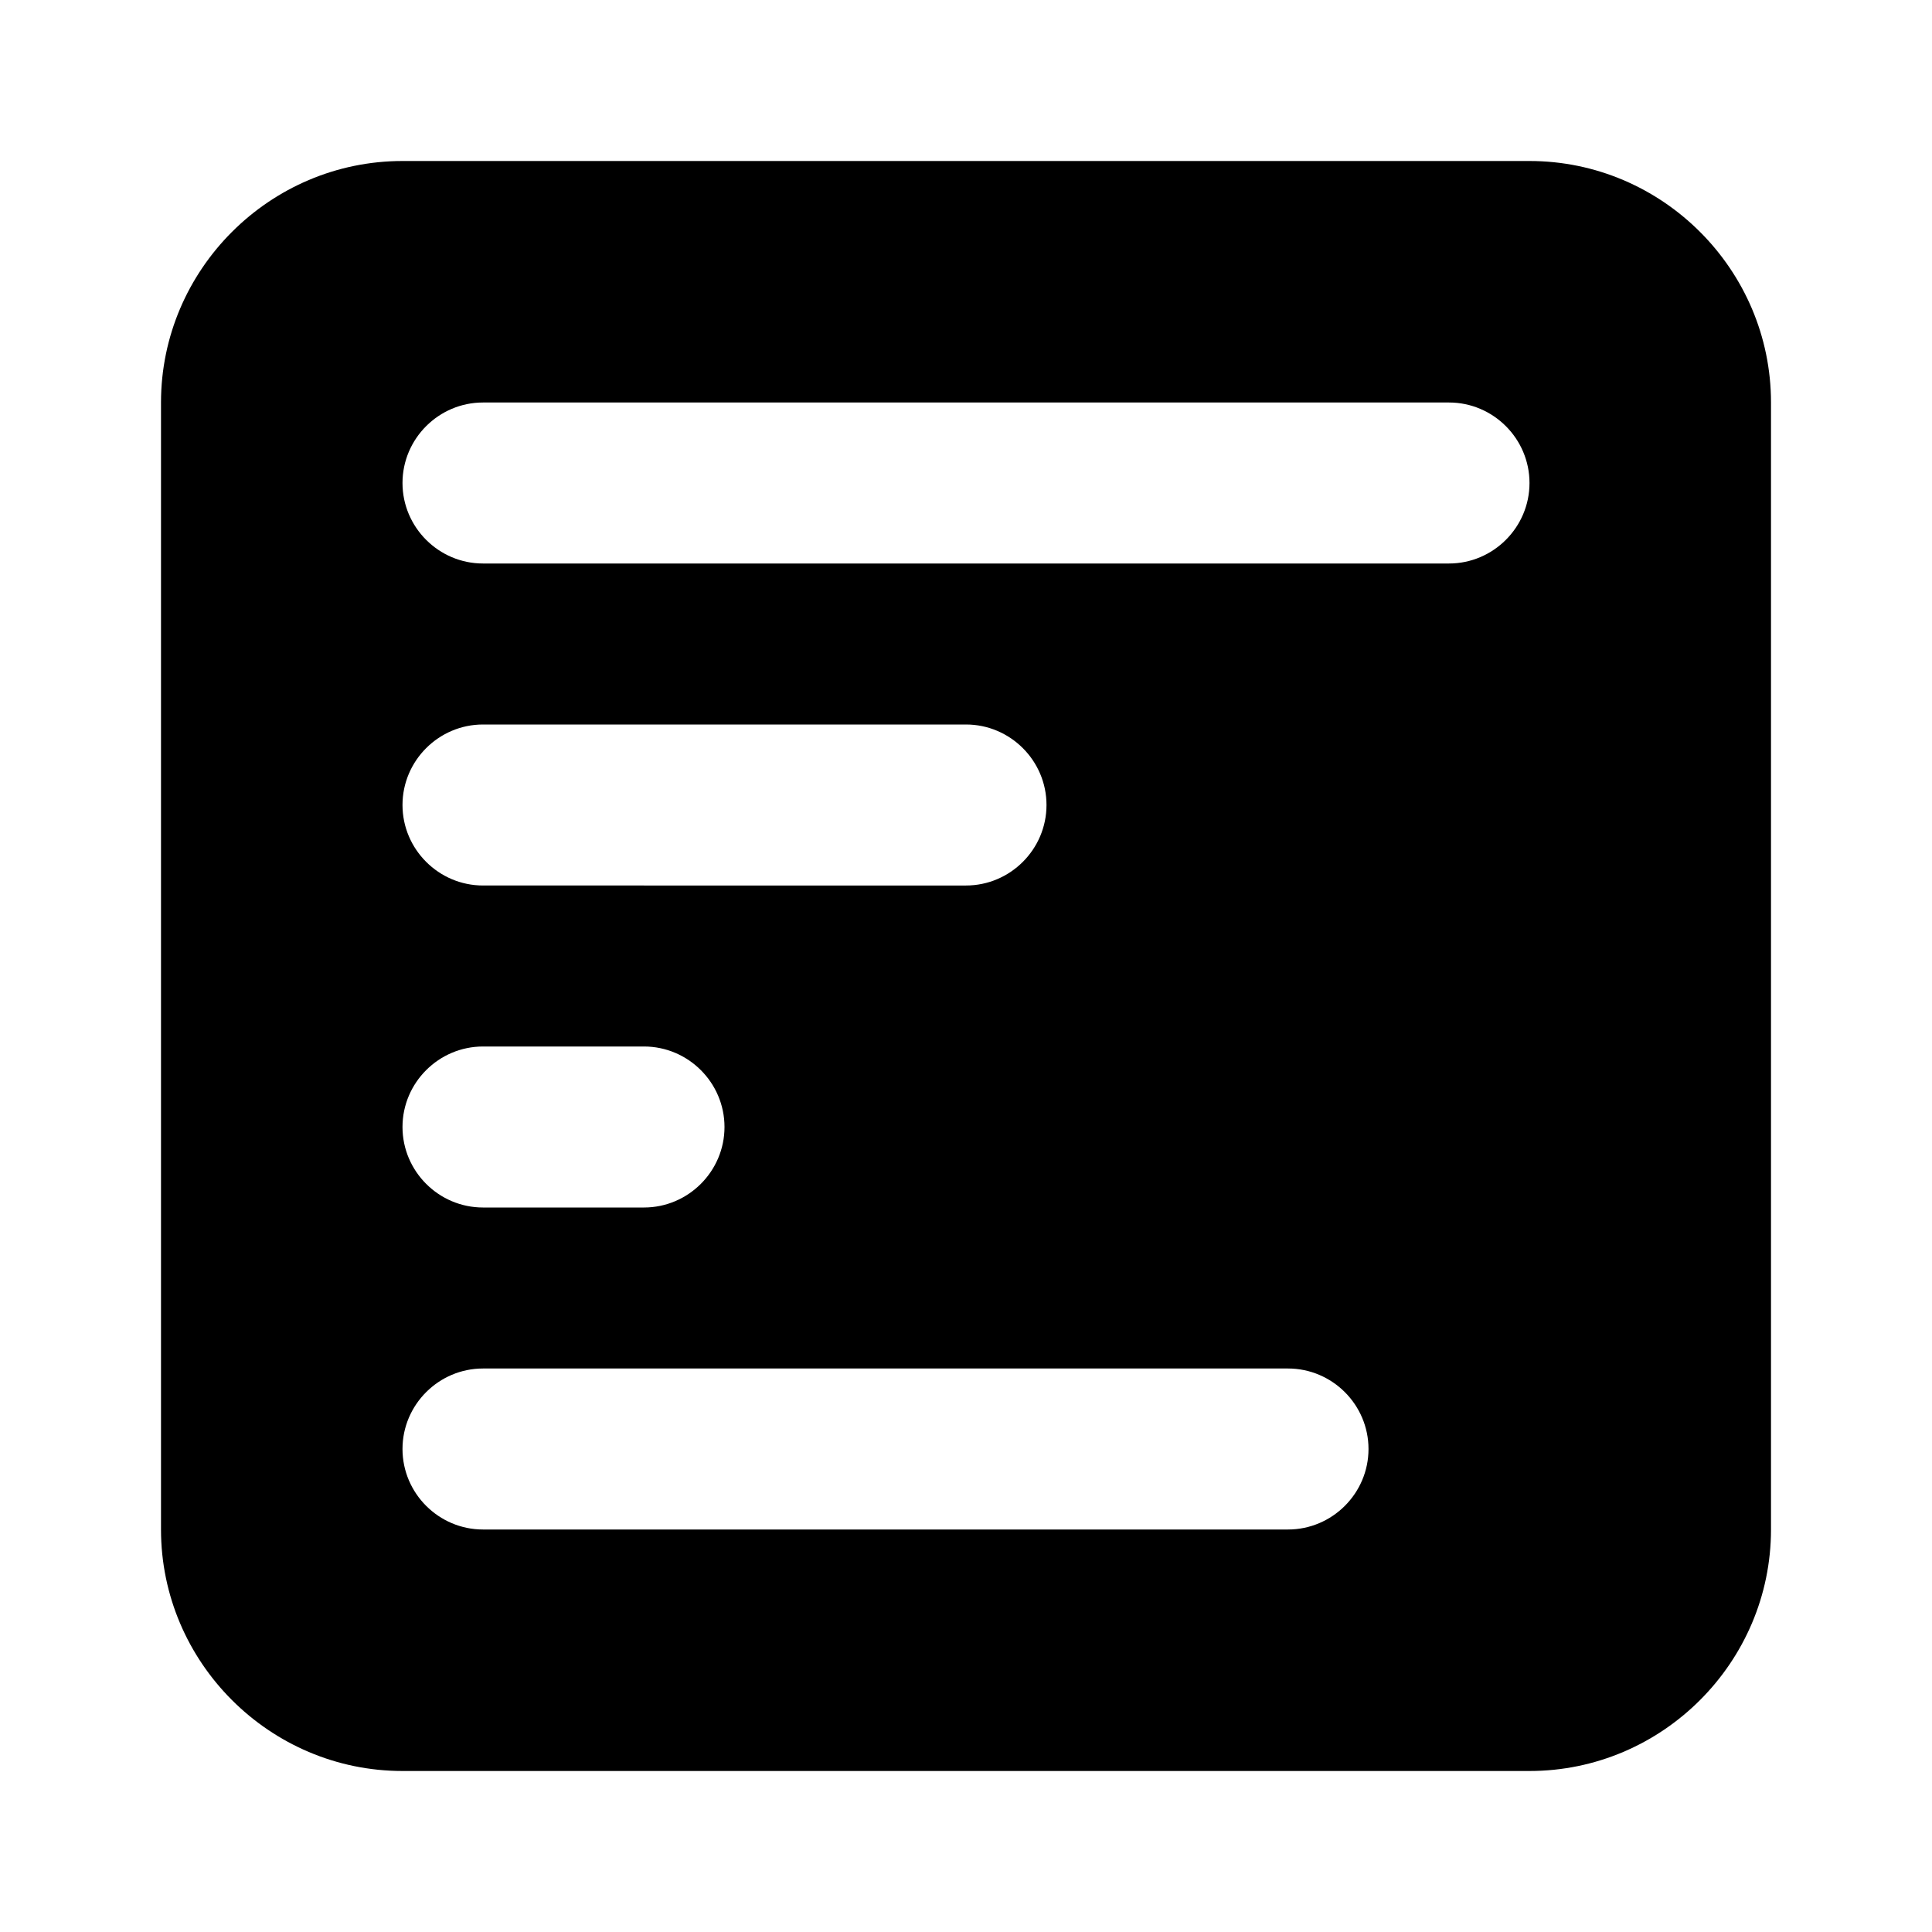 <svg xmlns="http://www.w3.org/2000/svg" data-name="Layer 33" viewBox="0 0 24 24"><path d="M19,2H5c-1.65,0-3,1.35-3,3v14c0,1.65,1.35,3,3,3h14c1.65,0,3-1.35,3-3V5c0-1.65-1.35-3-3-3ZM6,13h2c.55,0,1,.45,1,1s-.45,1-1,1h-2c-.55,0-1-.45-1-1s.45-1,1-1Zm-1-3c0-.55,.45-1,1-1h6c.55,0,1,.45,1,1s-.45,1-1,1H6c-.55,0-1-.45-1-1Zm11,9H6c-.55,0-1-.45-1-1s.45-1,1-1h10c.55,0,1,.45,1,1s-.45,1-1,1Zm2-12H6c-.55,0-1-.45-1-1s.45-1,1-1h12c.55,0,1,.45,1,1s-.45,1-1,1Z"/></svg>